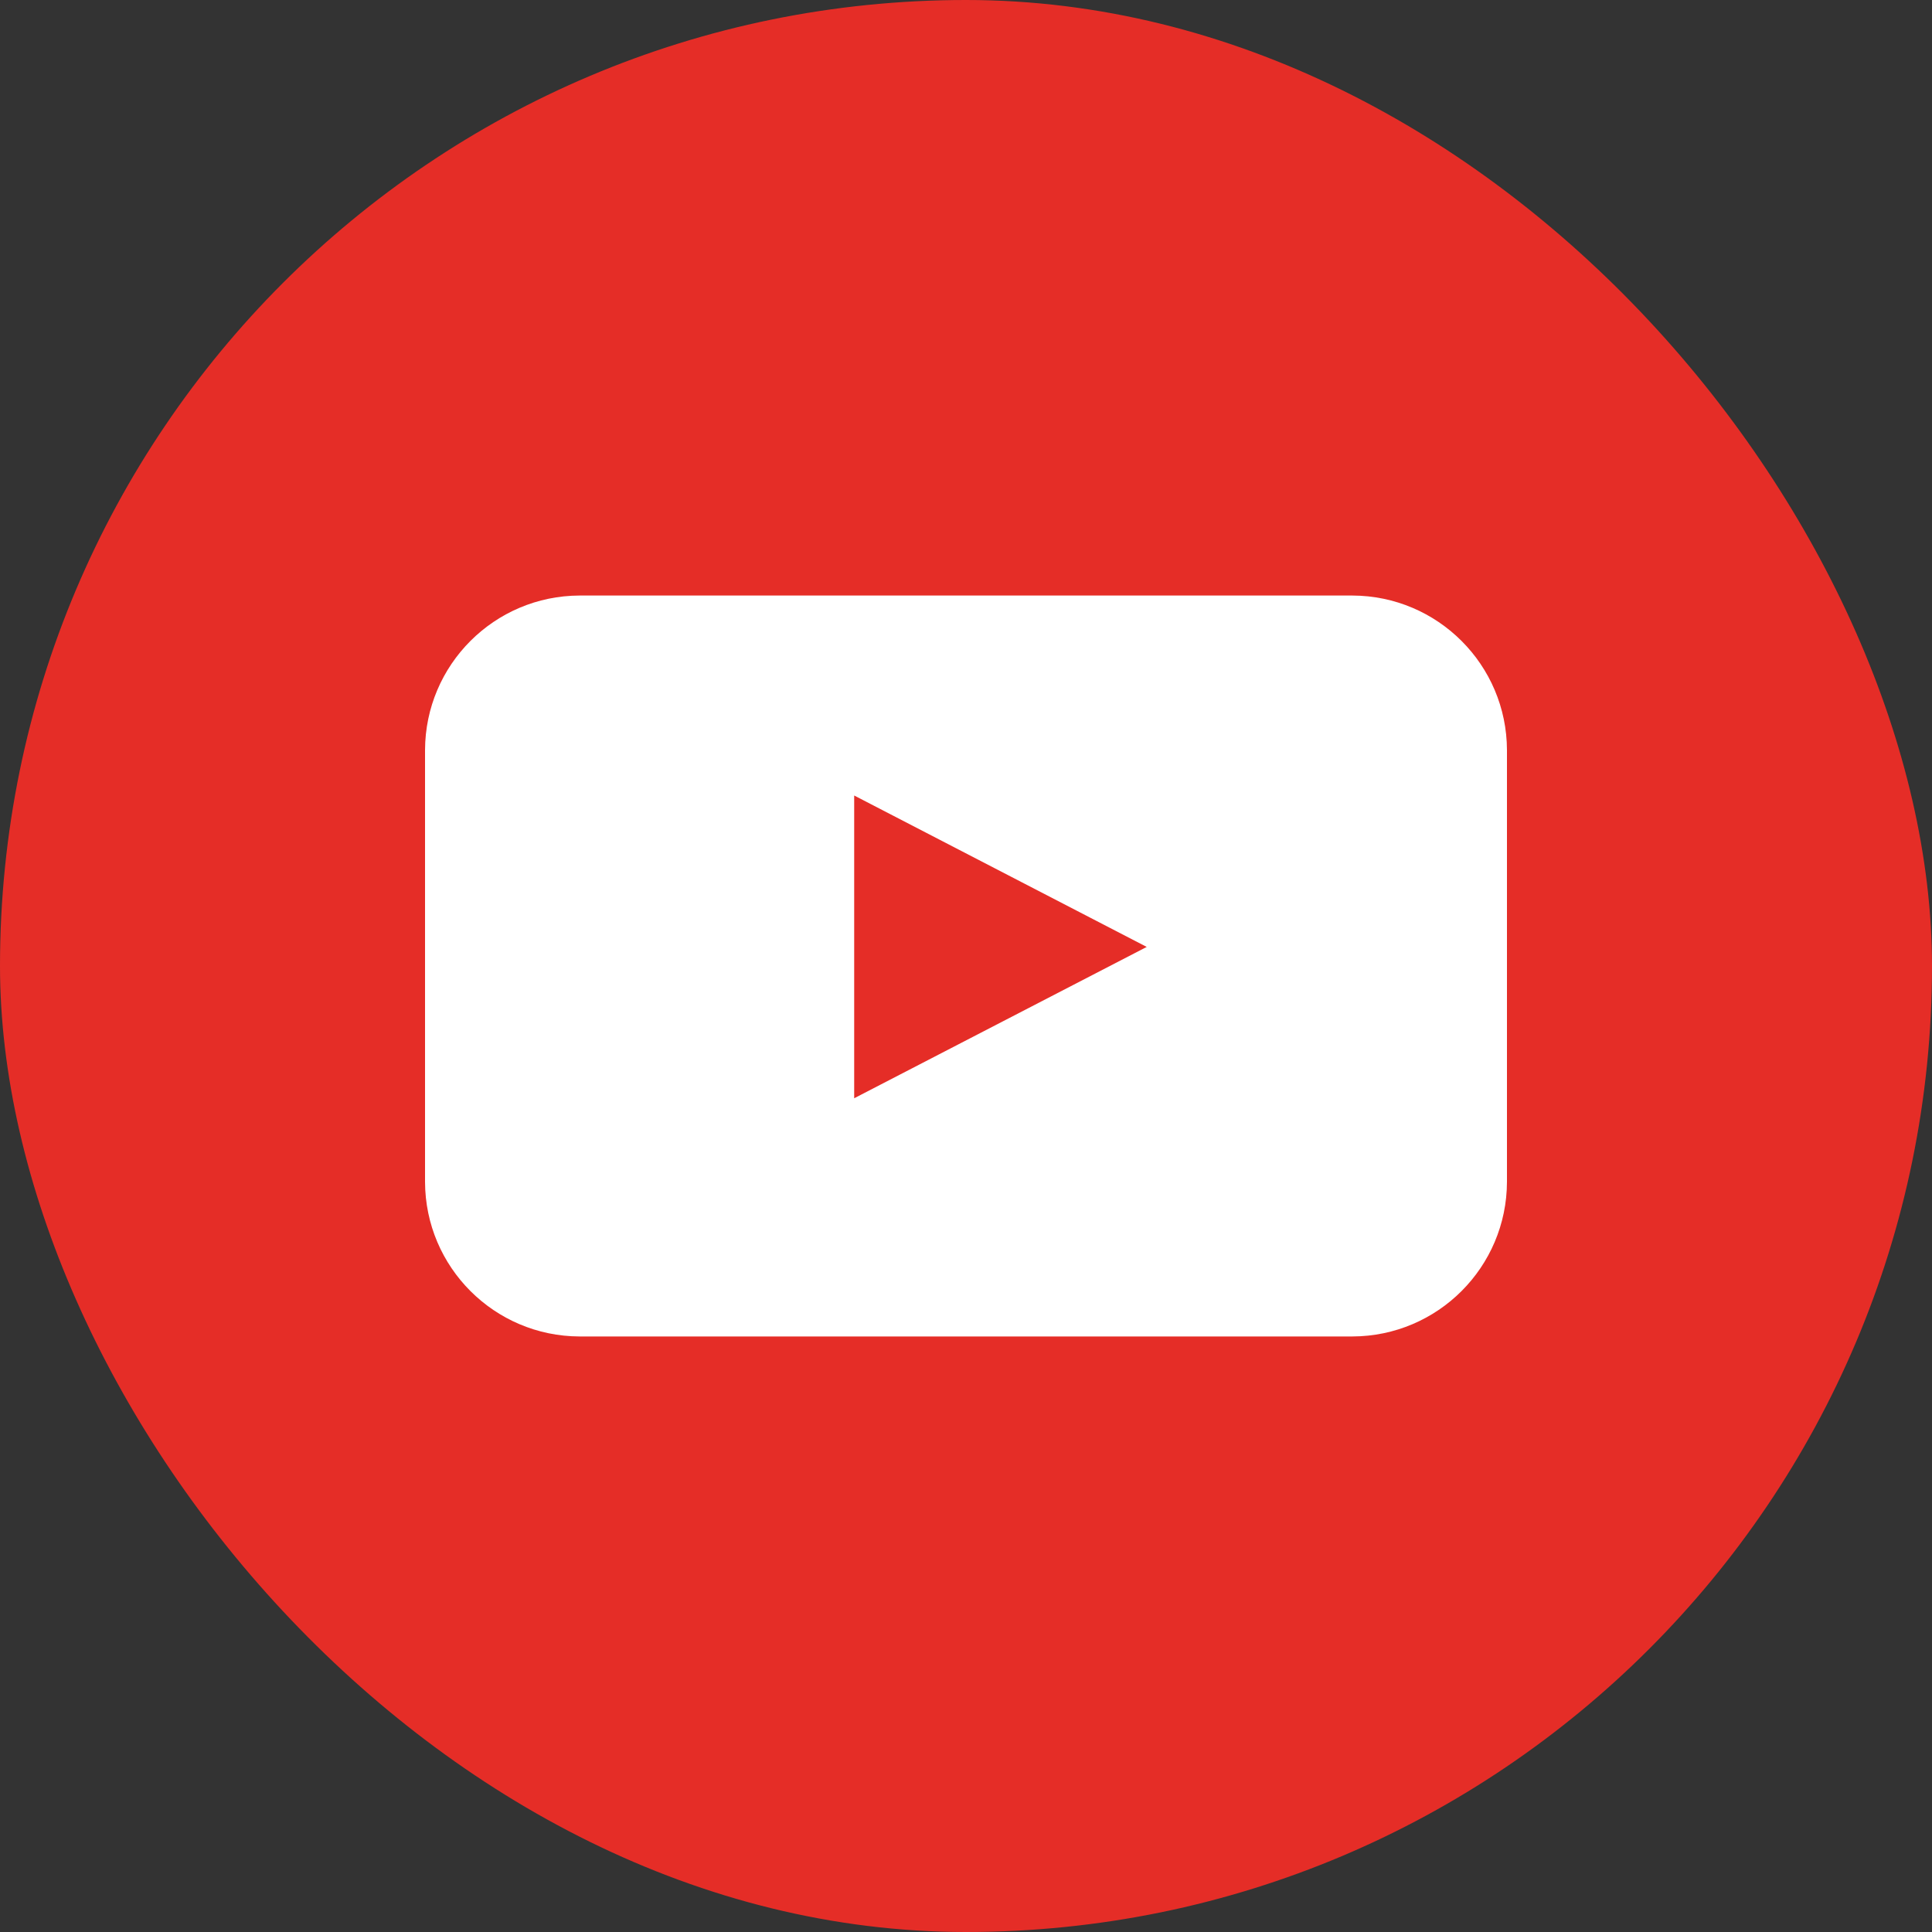 <svg width="24" height="24" viewBox="0 0 24 24" fill="none" xmlns="http://www.w3.org/2000/svg">
<rect x="0" y="0" width="24" height="24" fill="#333333" stroke="none"/>
<rect width="24" height="24" rx="12" fill="#E52D27"/>
<path fill-rule="evenodd" clip-rule="evenodd" d="M16.8 16.602C17.859 16.599 18.717 15.741 18.72 14.682V9.318C18.717 8.259 17.859 7.401 16.8 7.398H7.2C6.141 7.401 5.283 8.259 5.28 9.318V14.682C5.283 15.741 6.141 16.599 7.2 16.602H16.8ZM14.245 11.763L10.611 13.643V9.882L14.245 11.763Z" fill="white"/>
</svg>
